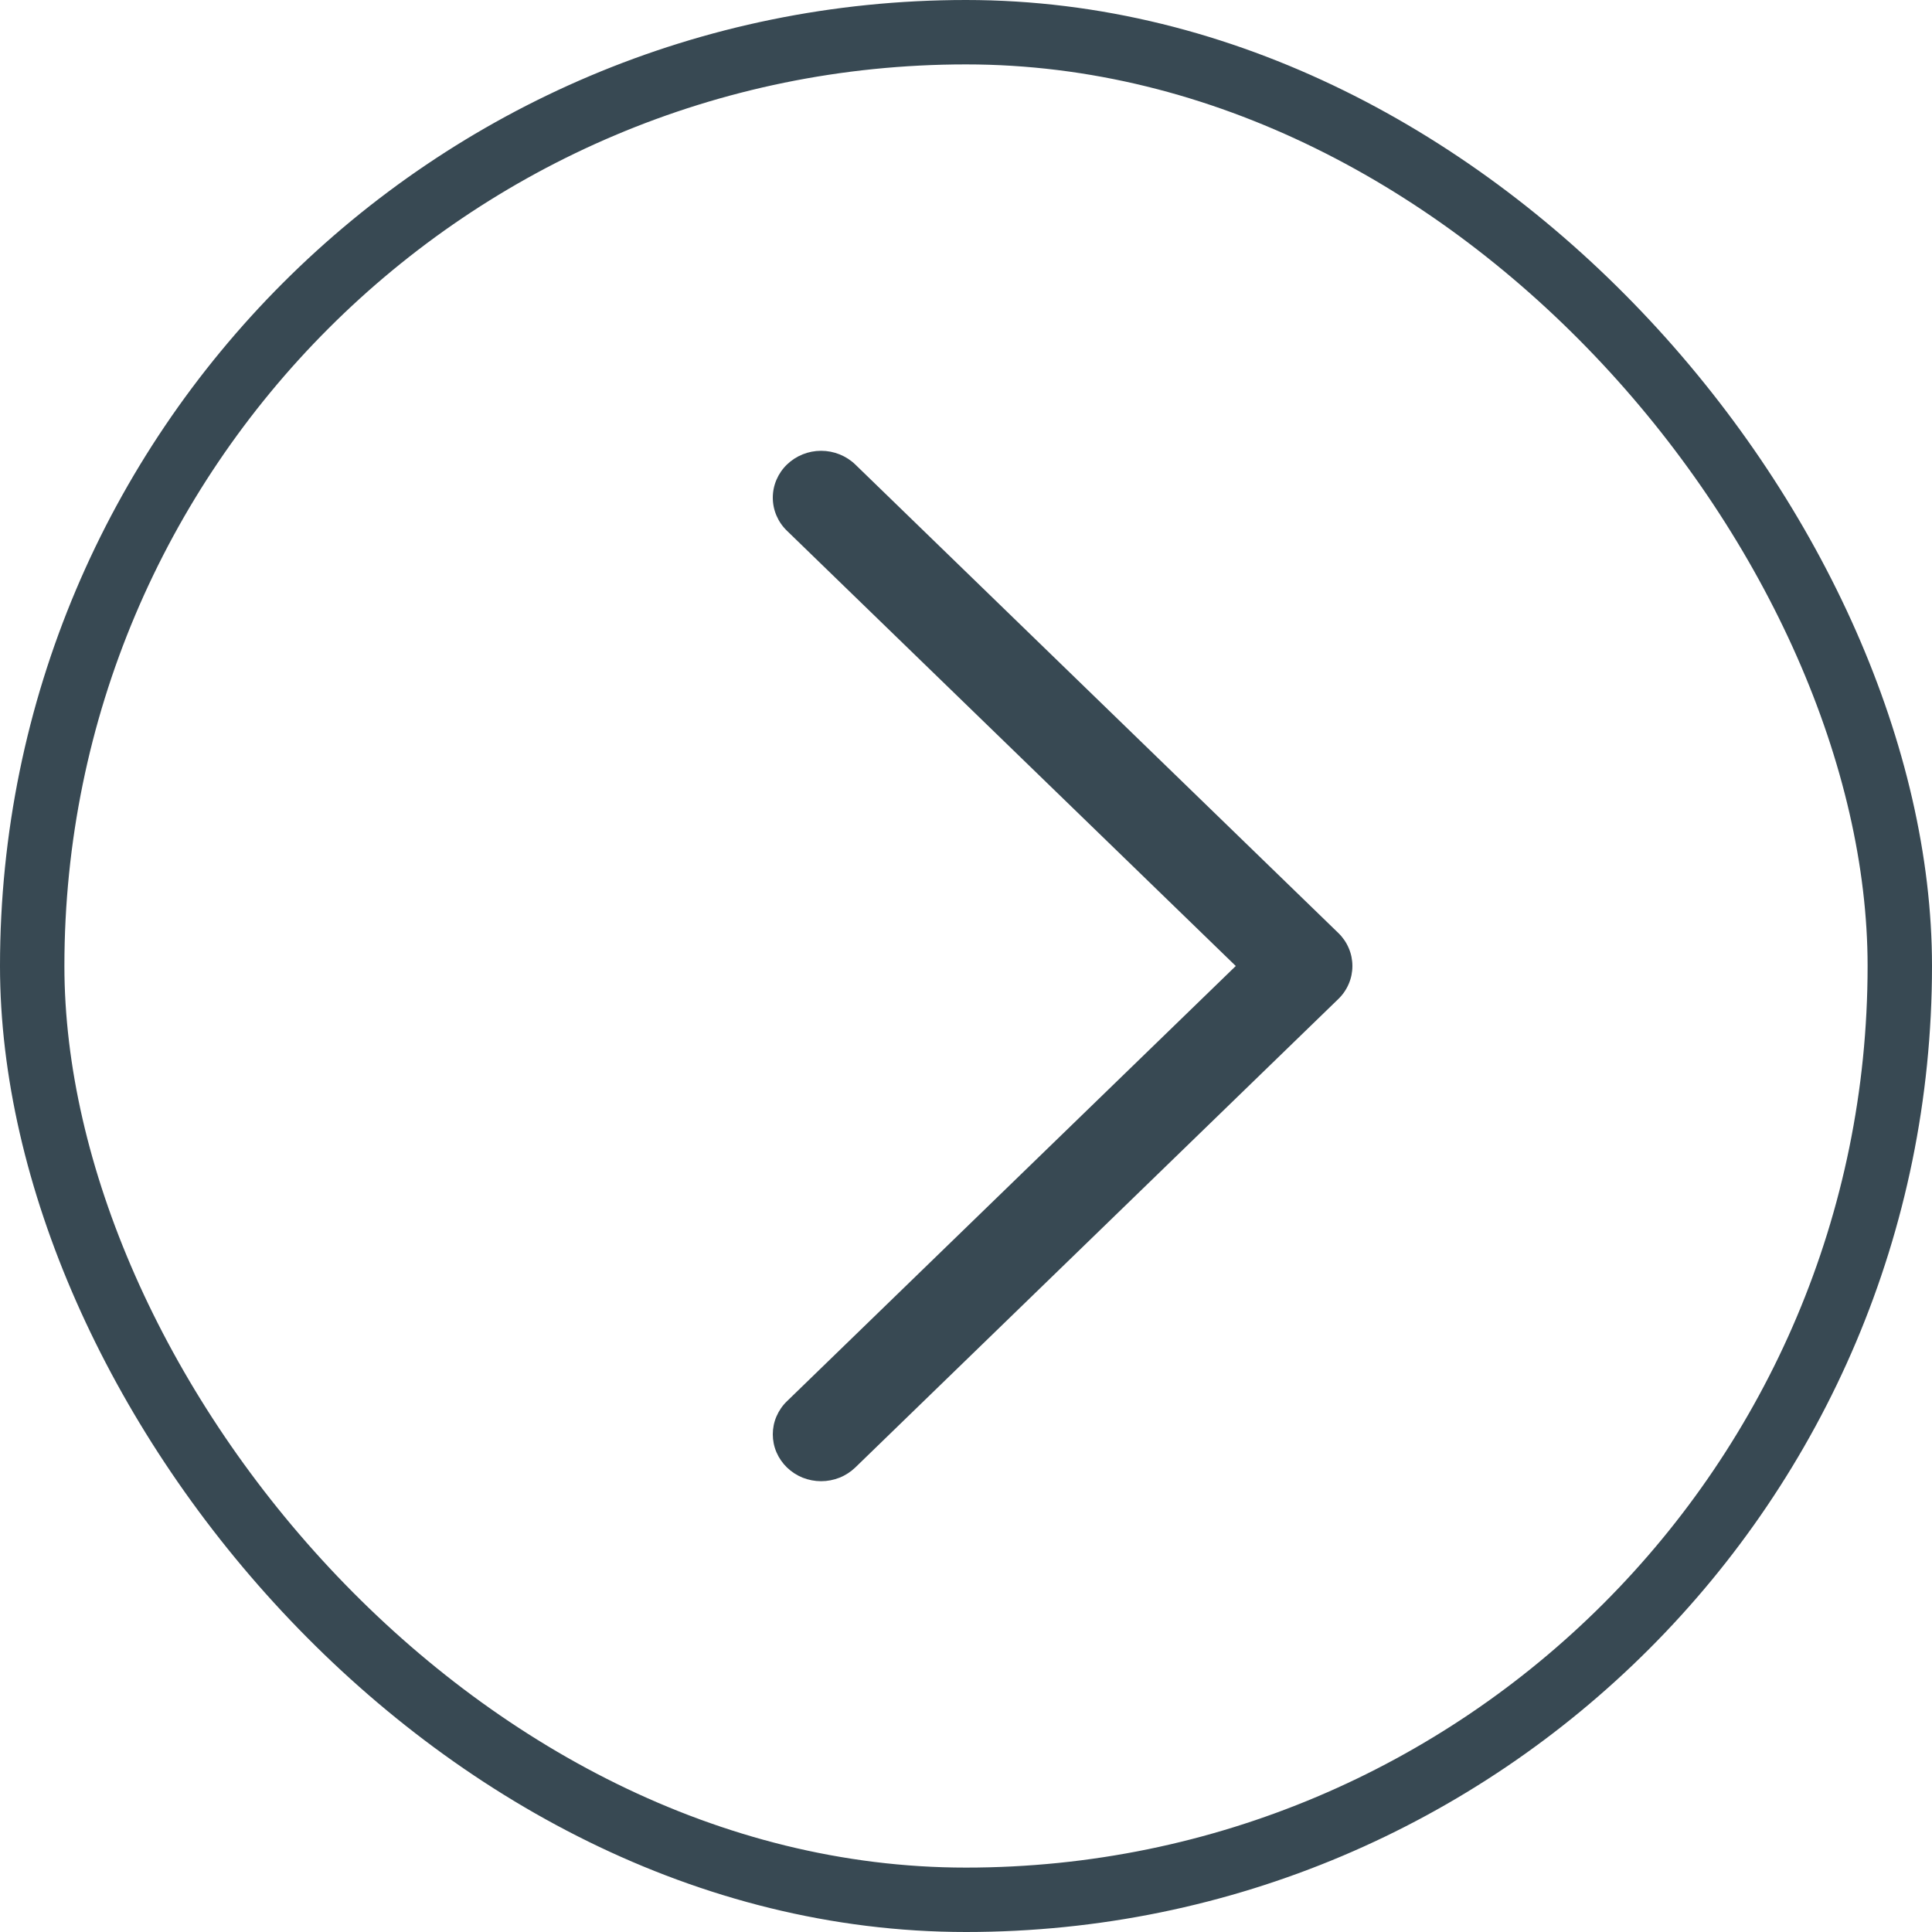 <svg width="30" height="30" viewBox="0 0 30 30" fill="none" xmlns="http://www.w3.org/2000/svg">
<rect x="0.5" y="0.5" width="29" height="29" rx="14.5" fill="none"/>
<rect x="0.5" y="0.5" width="29" height="29" rx="14.5" stroke="#384953"/>
<path d="M20.78 15.514L13.281 22.787C13.211 22.854 13.129 22.908 13.037 22.945C12.946 22.981 12.849 23 12.75 23C12.652 23 12.554 22.981 12.463 22.945C12.372 22.908 12.289 22.854 12.22 22.787C12.15 22.719 12.095 22.639 12.057 22.551C12.019 22.462 12 22.368 12 22.272C12 22.177 12.019 22.082 12.057 21.994C12.095 21.906 12.15 21.825 12.22 21.758L19.189 15L12.22 8.242C12.079 8.106 12 7.921 12 7.728C12 7.535 12.079 7.35 12.22 7.213C12.361 7.077 12.551 7 12.75 7C12.949 7 13.14 7.077 13.281 7.213L20.78 14.486C20.85 14.553 20.905 14.633 20.943 14.722C20.981 14.81 21 14.904 21 15C21 15.096 20.981 15.19 20.943 15.278C20.905 15.367 20.85 15.447 20.78 15.514Z" fill="#384953"/>
</svg>
